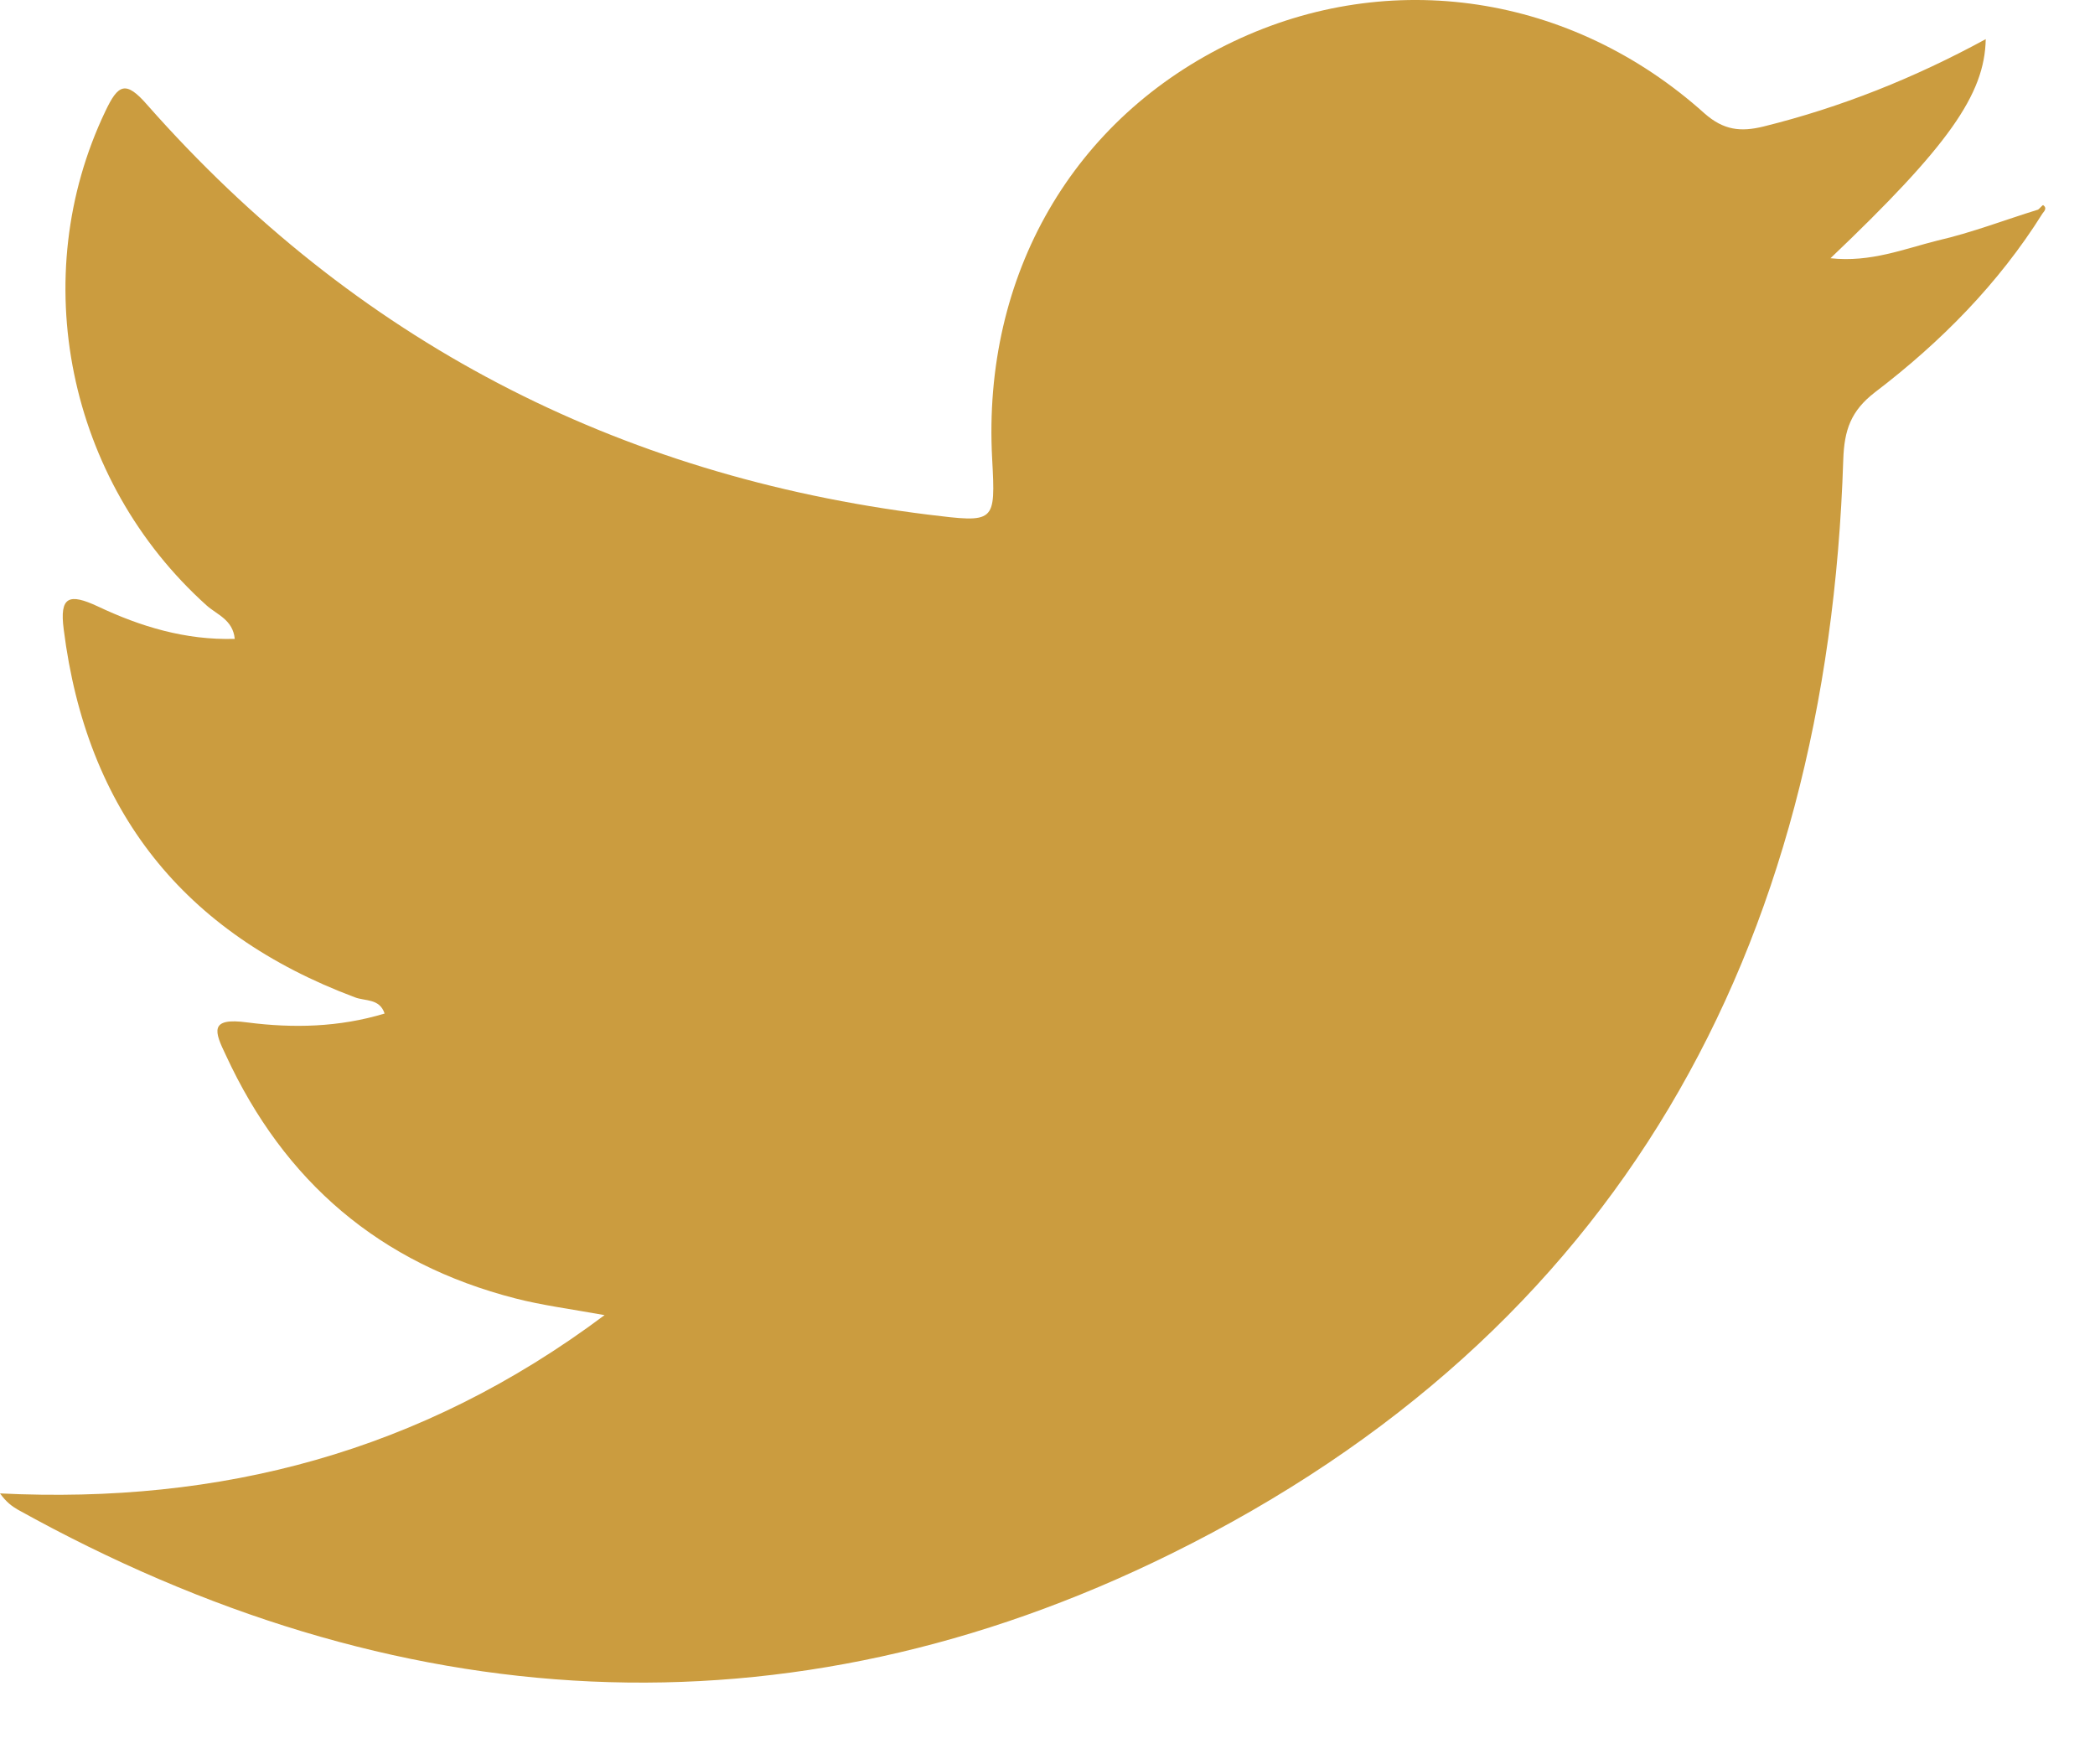 <svg width="19" height="16" viewBox="0 0 19 16" fill="none" xmlns="http://www.w3.org/2000/svg">
<path d="M18.484 1.901C18.183 1.994 17.883 2.11 17.574 2.181C17.269 2.257 16.964 2.382 16.601 2.342C17.668 1.326 18 0.858 18.009 0.355C17.363 0.707 16.695 0.974 15.991 1.148C15.789 1.197 15.633 1.183 15.458 1.028C14.252 -0.055 12.606 -0.3 11.185 0.377C9.733 1.068 8.908 2.493 8.998 4.159C9.029 4.747 9.029 4.742 8.415 4.667C5.586 4.315 3.219 3.085 1.336 0.952C1.139 0.725 1.071 0.765 0.955 1.01C0.238 2.511 0.61 4.355 1.874 5.491C1.968 5.575 2.112 5.62 2.129 5.794C1.681 5.807 1.273 5.682 0.888 5.5C0.628 5.379 0.538 5.406 0.578 5.709C0.785 7.353 1.663 8.462 3.219 9.045C3.313 9.081 3.443 9.054 3.488 9.192C3.075 9.317 2.658 9.326 2.246 9.273C1.892 9.224 1.946 9.357 2.049 9.571C2.578 10.716 3.443 11.46 4.676 11.776C4.918 11.838 5.165 11.87 5.483 11.927C3.815 13.175 1.995 13.642 0 13.544C0.058 13.624 0.108 13.66 0.161 13.691C3.578 15.589 7.128 15.816 10.62 14.092C14.678 12.088 16.574 8.618 16.717 4.168C16.726 3.901 16.785 3.727 17.004 3.558C17.601 3.103 18.125 2.573 18.524 1.936C18.547 1.909 18.564 1.883 18.529 1.86C18.524 1.86 18.502 1.887 18.484 1.901Z" fill="#CB9C3F"/>
</svg>
